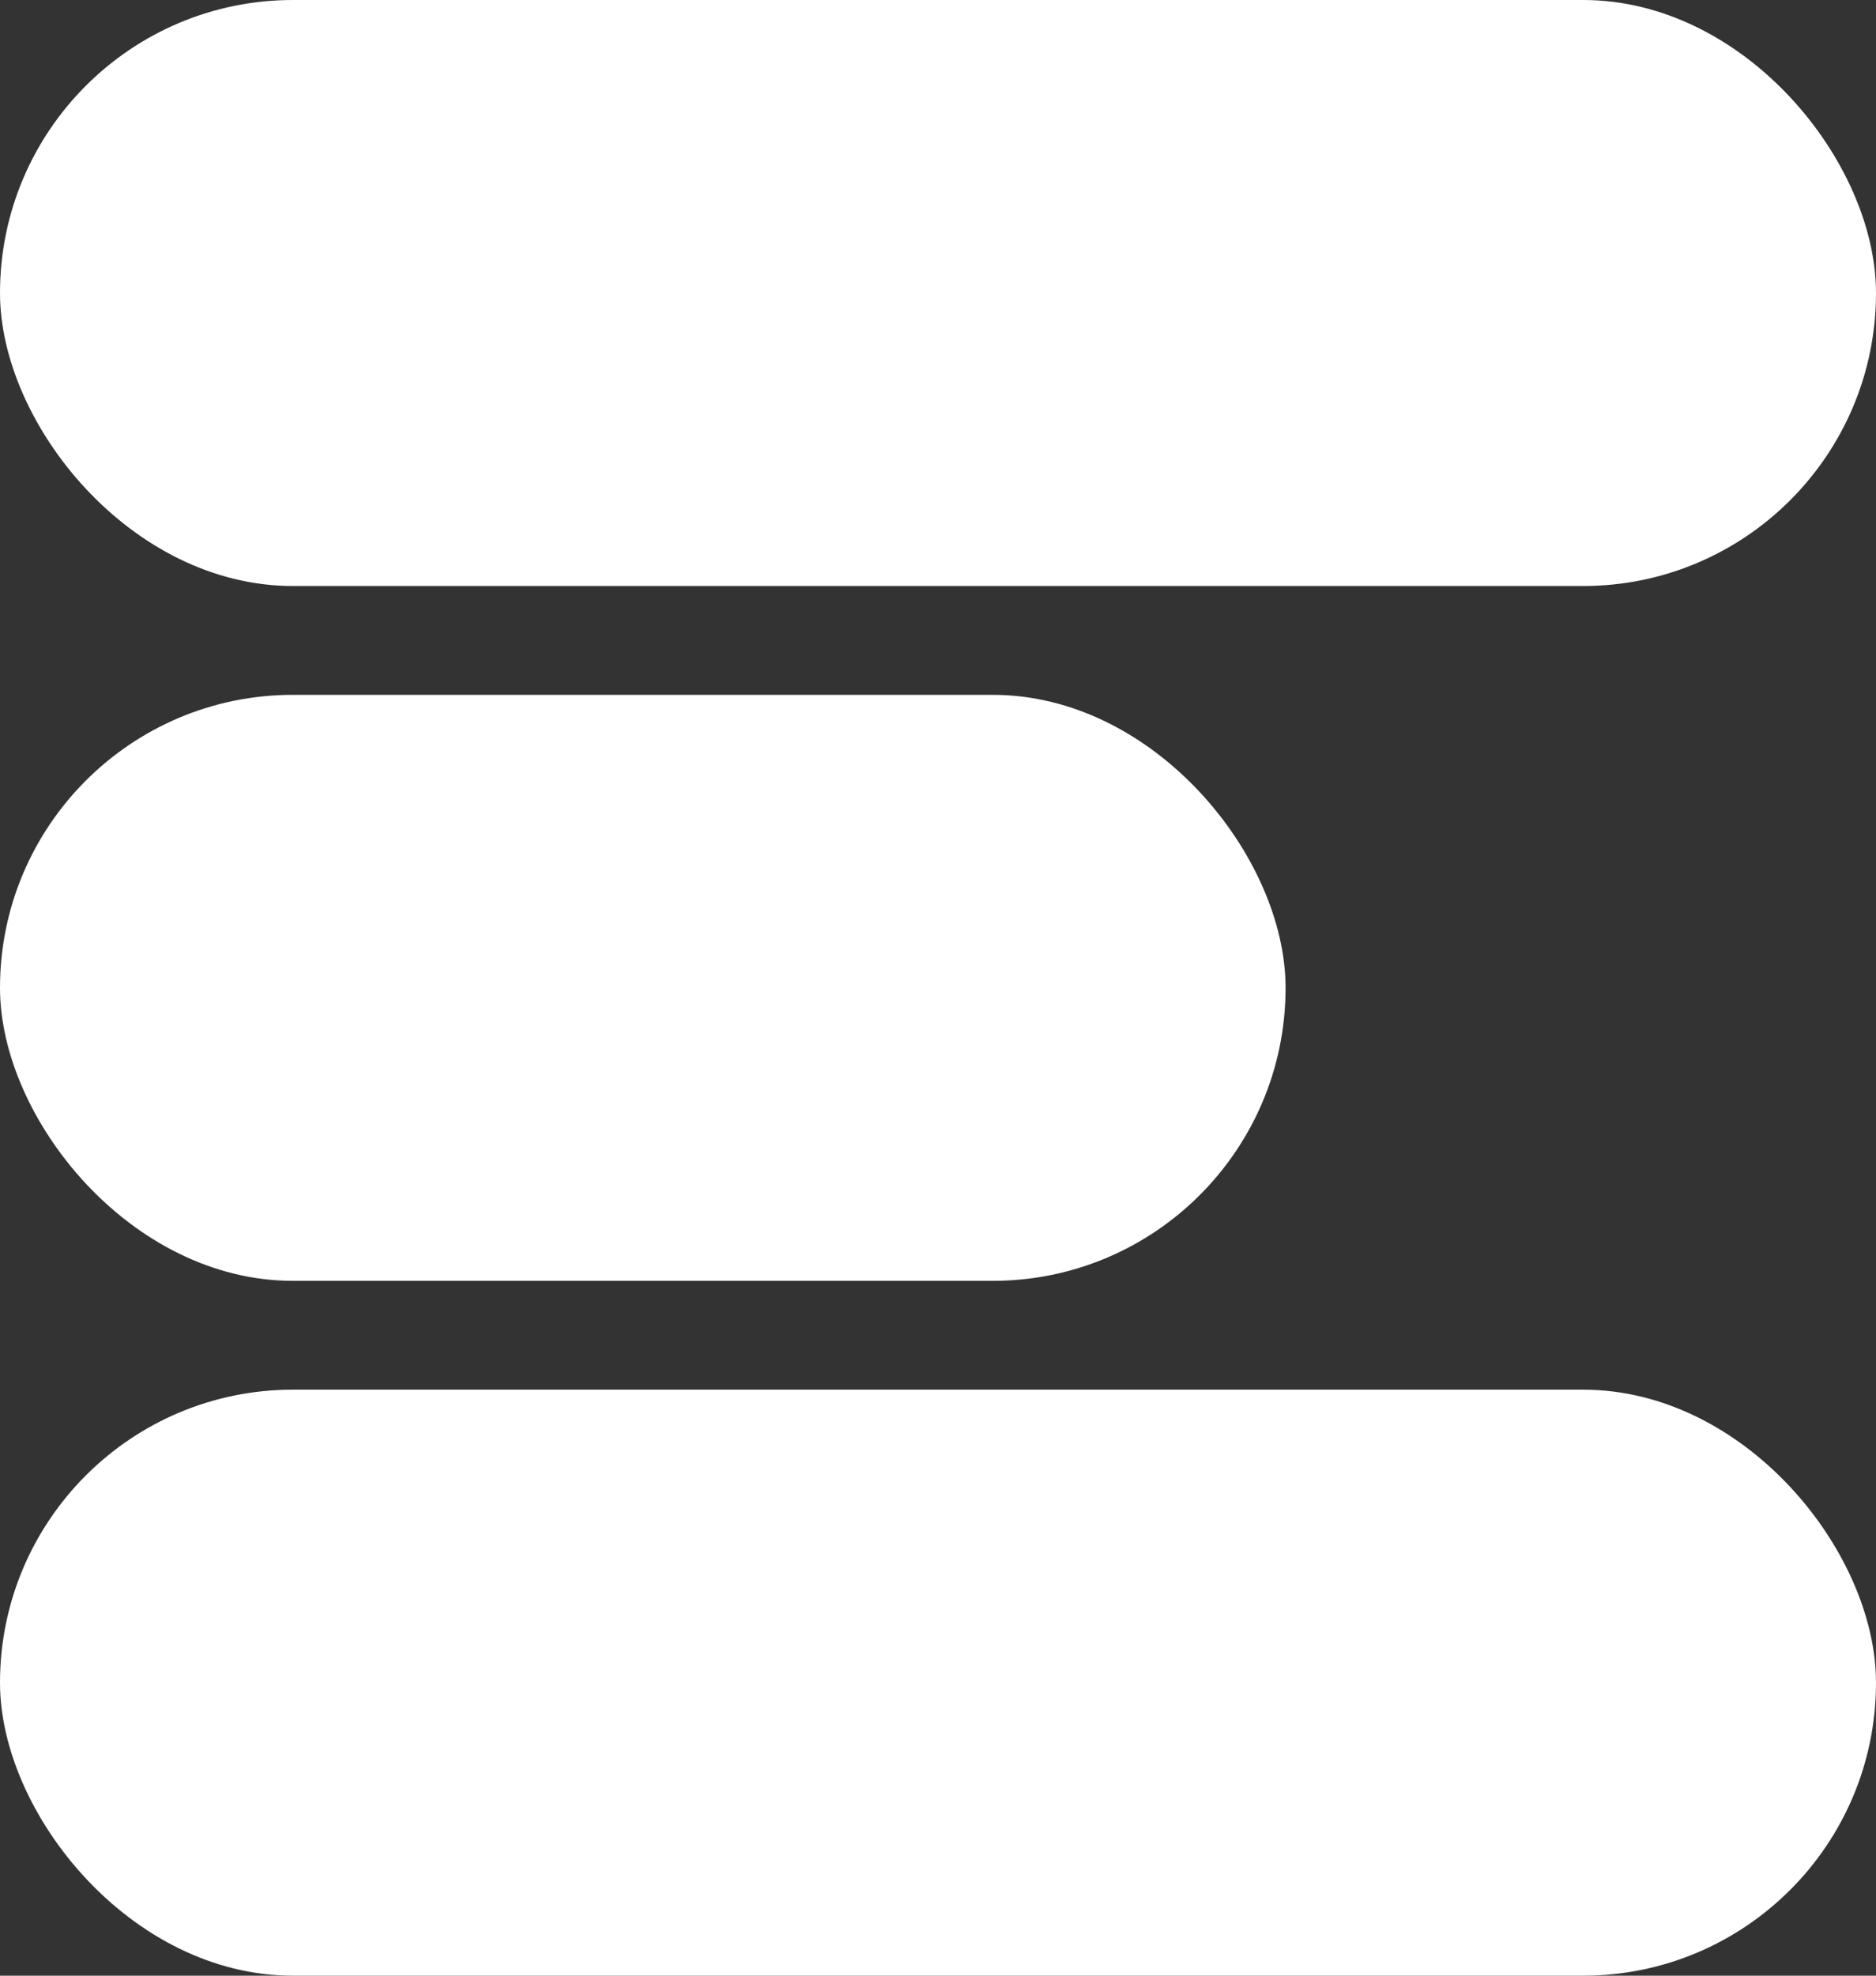 <svg width="171" height="180" viewBox="0 0 171 180" fill="none" xmlns="http://www.w3.org/2000/svg">
<rect x="0" y="0" width="171" height="180" fill="#333333" stroke="none"/>
<rect width="171" height="53.39" rx="26.695" fill="white"/>
<rect y="63.305" width="117.183" height="53.39" rx="26.695" fill="white"/>
<rect y="126.61" width="171" height="53.39" rx="26.695" fill="white"/>
</svg>
